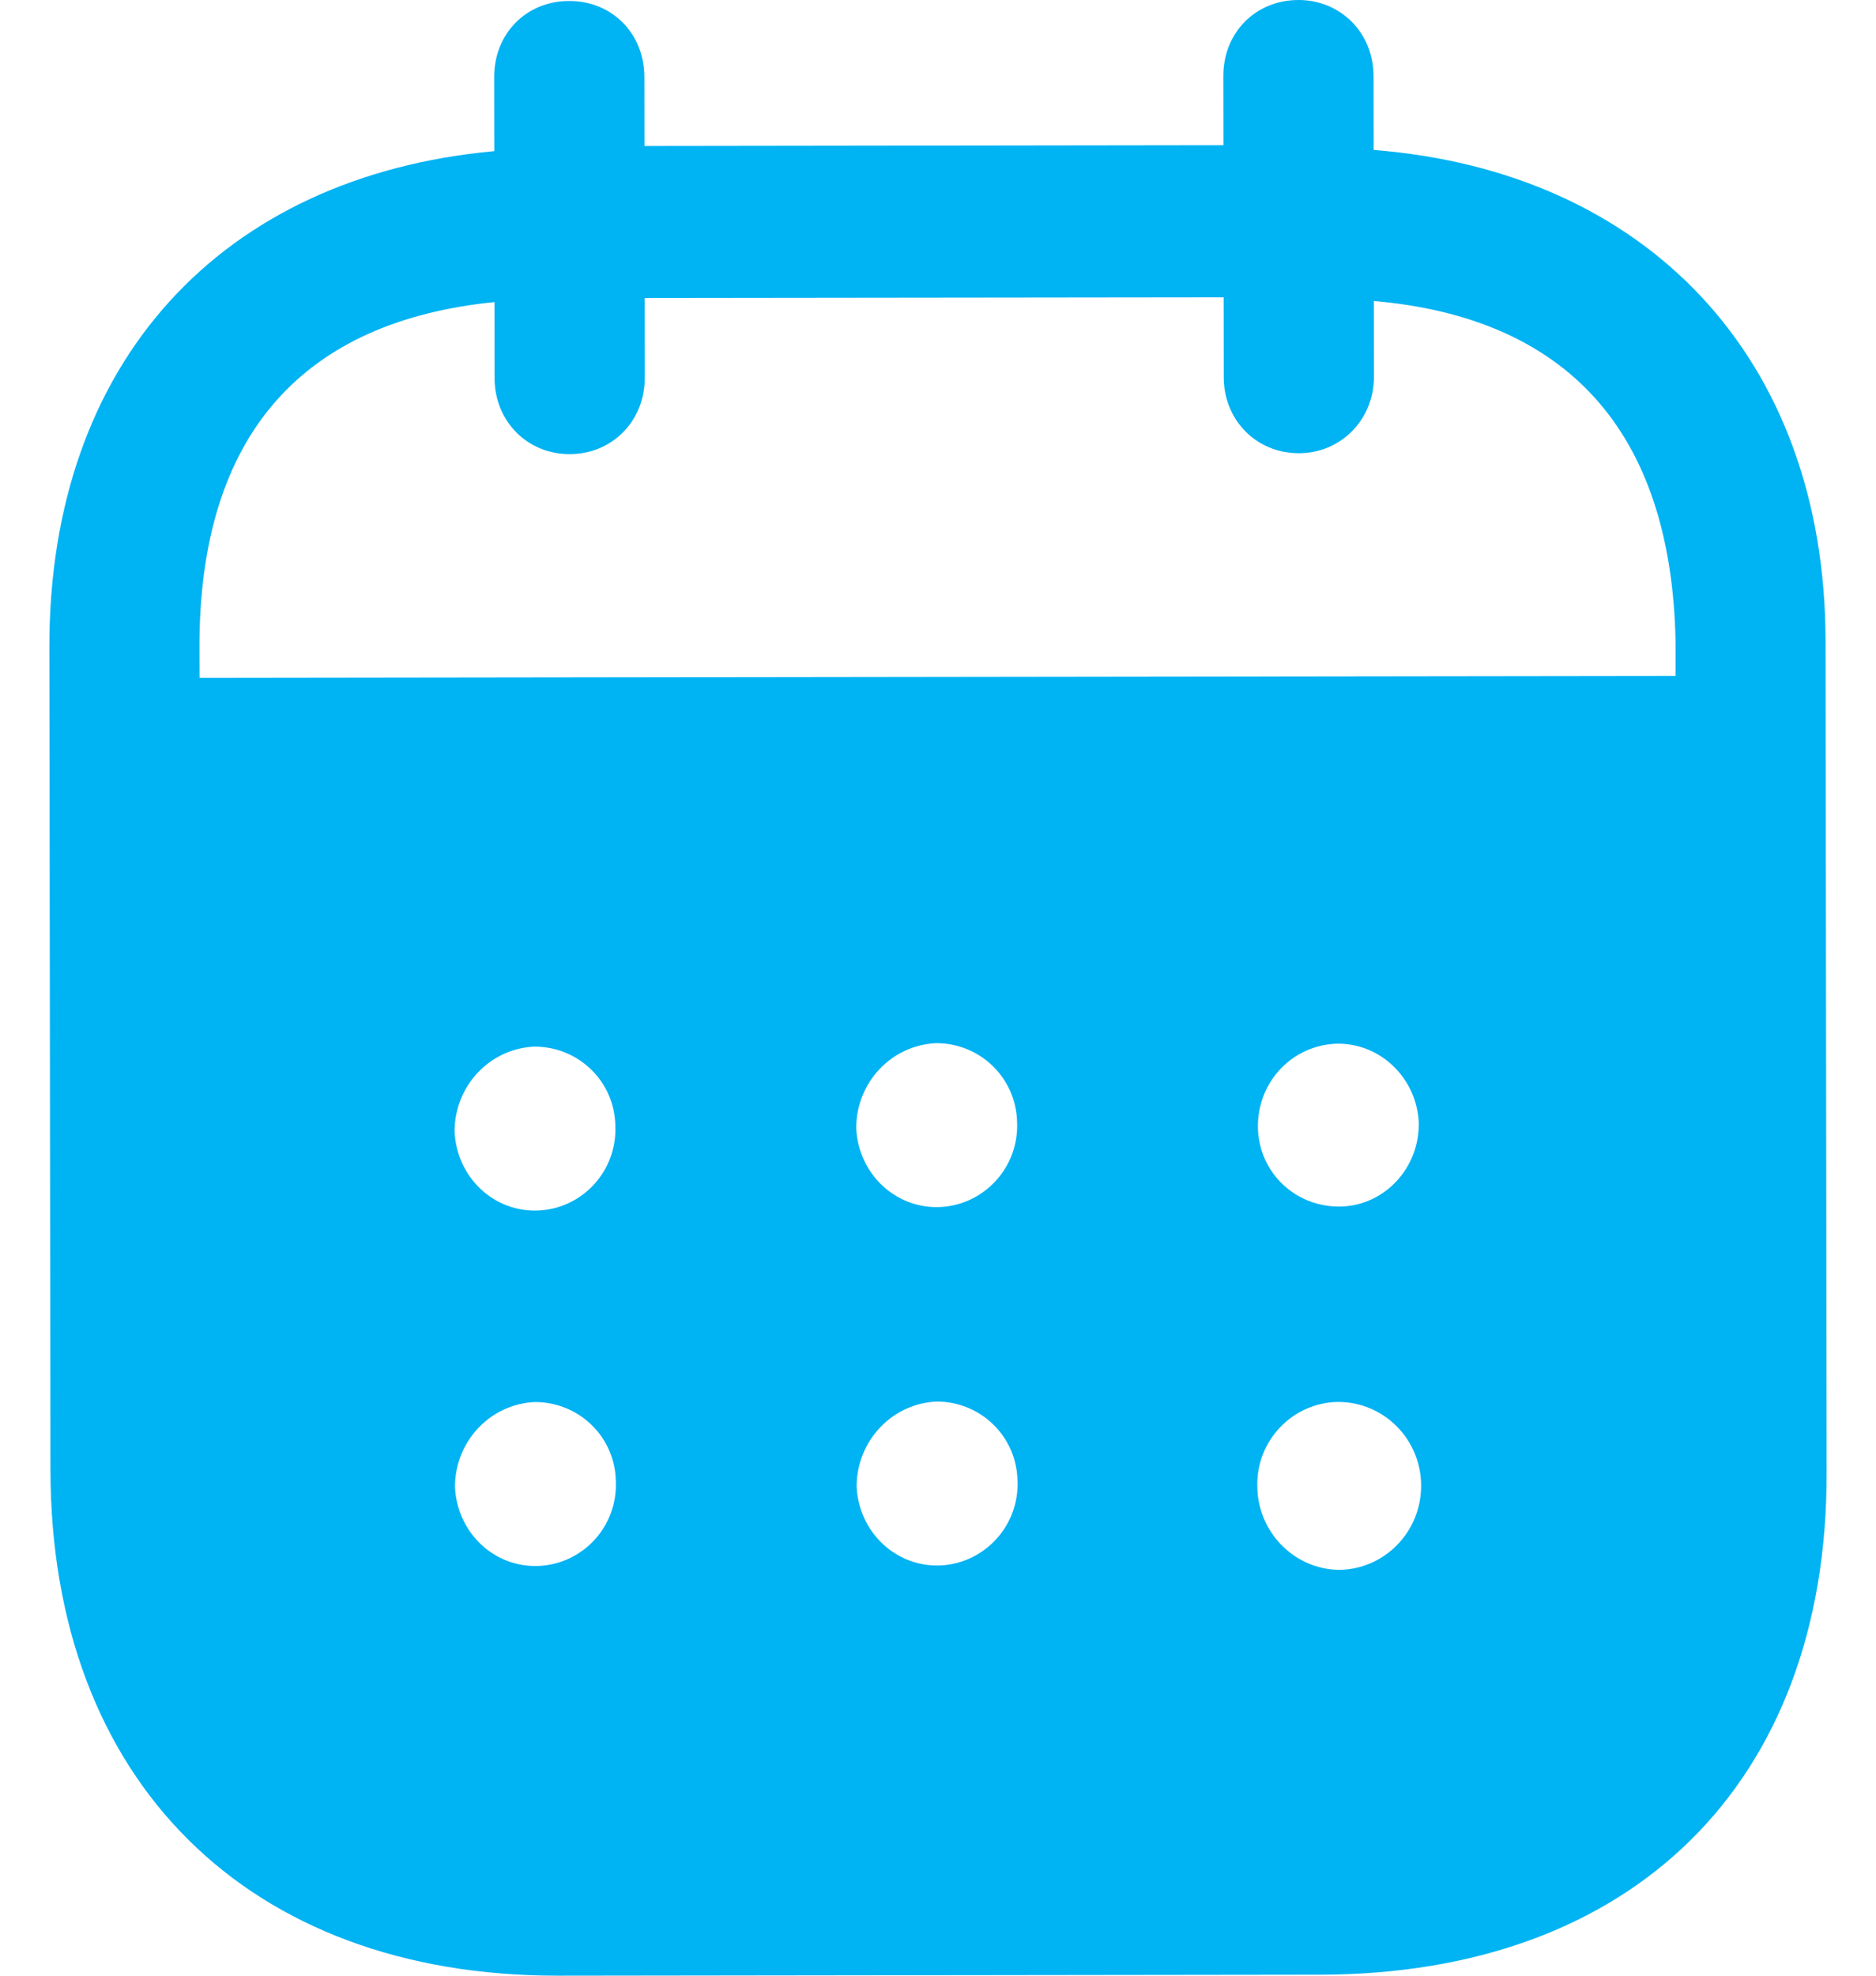 <svg width="19" height="20" viewBox="0 0 19 20" fill="none" xmlns="http://www.w3.org/2000/svg">
<path fill-rule="evenodd" clip-rule="evenodd" d="M13.911 0.769L13.912 1.518C16.666 1.734 18.486 3.611 18.489 6.49L18.5 14.915C18.504 18.054 16.532 19.985 13.372 19.99L5.652 20C2.511 20.004 0.515 18.027 0.511 14.88L0.5 6.553C0.496 3.655 2.252 1.783 5.006 1.53L5.005 0.781C5.004 0.341 5.33 0.01 5.764 0.01C6.199 0.009 6.525 0.339 6.526 0.779L6.527 1.478L12.391 1.47L12.39 0.771C12.389 0.331 12.715 0.001 13.15 2.26549e-06C13.574 -0.001 13.91 0.329 13.911 0.769ZM2.021 6.862L16.97 6.842V6.492C16.927 4.343 15.849 3.215 13.914 3.047L13.915 3.817C13.915 4.247 13.58 4.588 13.156 4.588C12.721 4.589 12.394 4.249 12.394 3.819L12.393 3.01L6.529 3.017L6.53 3.826C6.53 4.257 6.205 4.597 5.77 4.597C5.336 4.598 5.009 4.259 5.009 3.828L5.008 3.058C3.083 3.251 2.018 4.383 2.02 6.551L2.021 6.862ZM12.74 11.404V11.415C12.75 11.875 13.125 12.224 13.58 12.214C14.024 12.203 14.379 11.822 14.369 11.362C14.348 10.922 13.992 10.564 13.549 10.565C13.094 10.575 12.739 10.944 12.74 11.404ZM13.555 15.892C13.101 15.882 12.735 15.503 12.734 15.043C12.724 14.584 13.088 14.203 13.543 14.192H13.553C14.017 14.192 14.393 14.571 14.393 15.04C14.394 15.51 14.018 15.891 13.555 15.892ZM8.672 11.42C8.692 11.88 9.068 12.239 9.522 12.219C9.967 12.198 10.321 11.818 10.301 11.358C10.29 10.909 9.925 10.559 9.481 10.56C9.027 10.58 8.671 10.96 8.672 11.42ZM9.526 15.847C9.072 15.867 8.697 15.508 8.676 15.049C8.676 14.589 9.031 14.209 9.485 14.188C9.929 14.187 10.295 14.537 10.305 14.986C10.326 15.446 9.97 15.826 9.526 15.847ZM4.604 11.455C4.624 11.915 5 12.275 5.454 12.254C5.899 12.234 6.253 11.853 6.232 11.393C6.223 10.944 5.857 10.594 5.412 10.595C4.958 10.615 4.603 10.995 4.604 11.455ZM5.458 15.852C5.004 15.873 4.629 15.513 4.608 15.053C4.607 14.594 4.963 14.213 5.417 14.193C5.861 14.192 6.228 14.542 6.237 14.992C6.258 15.451 5.904 15.832 5.458 15.852Z" fill="#00B3F3"/>
</svg>
